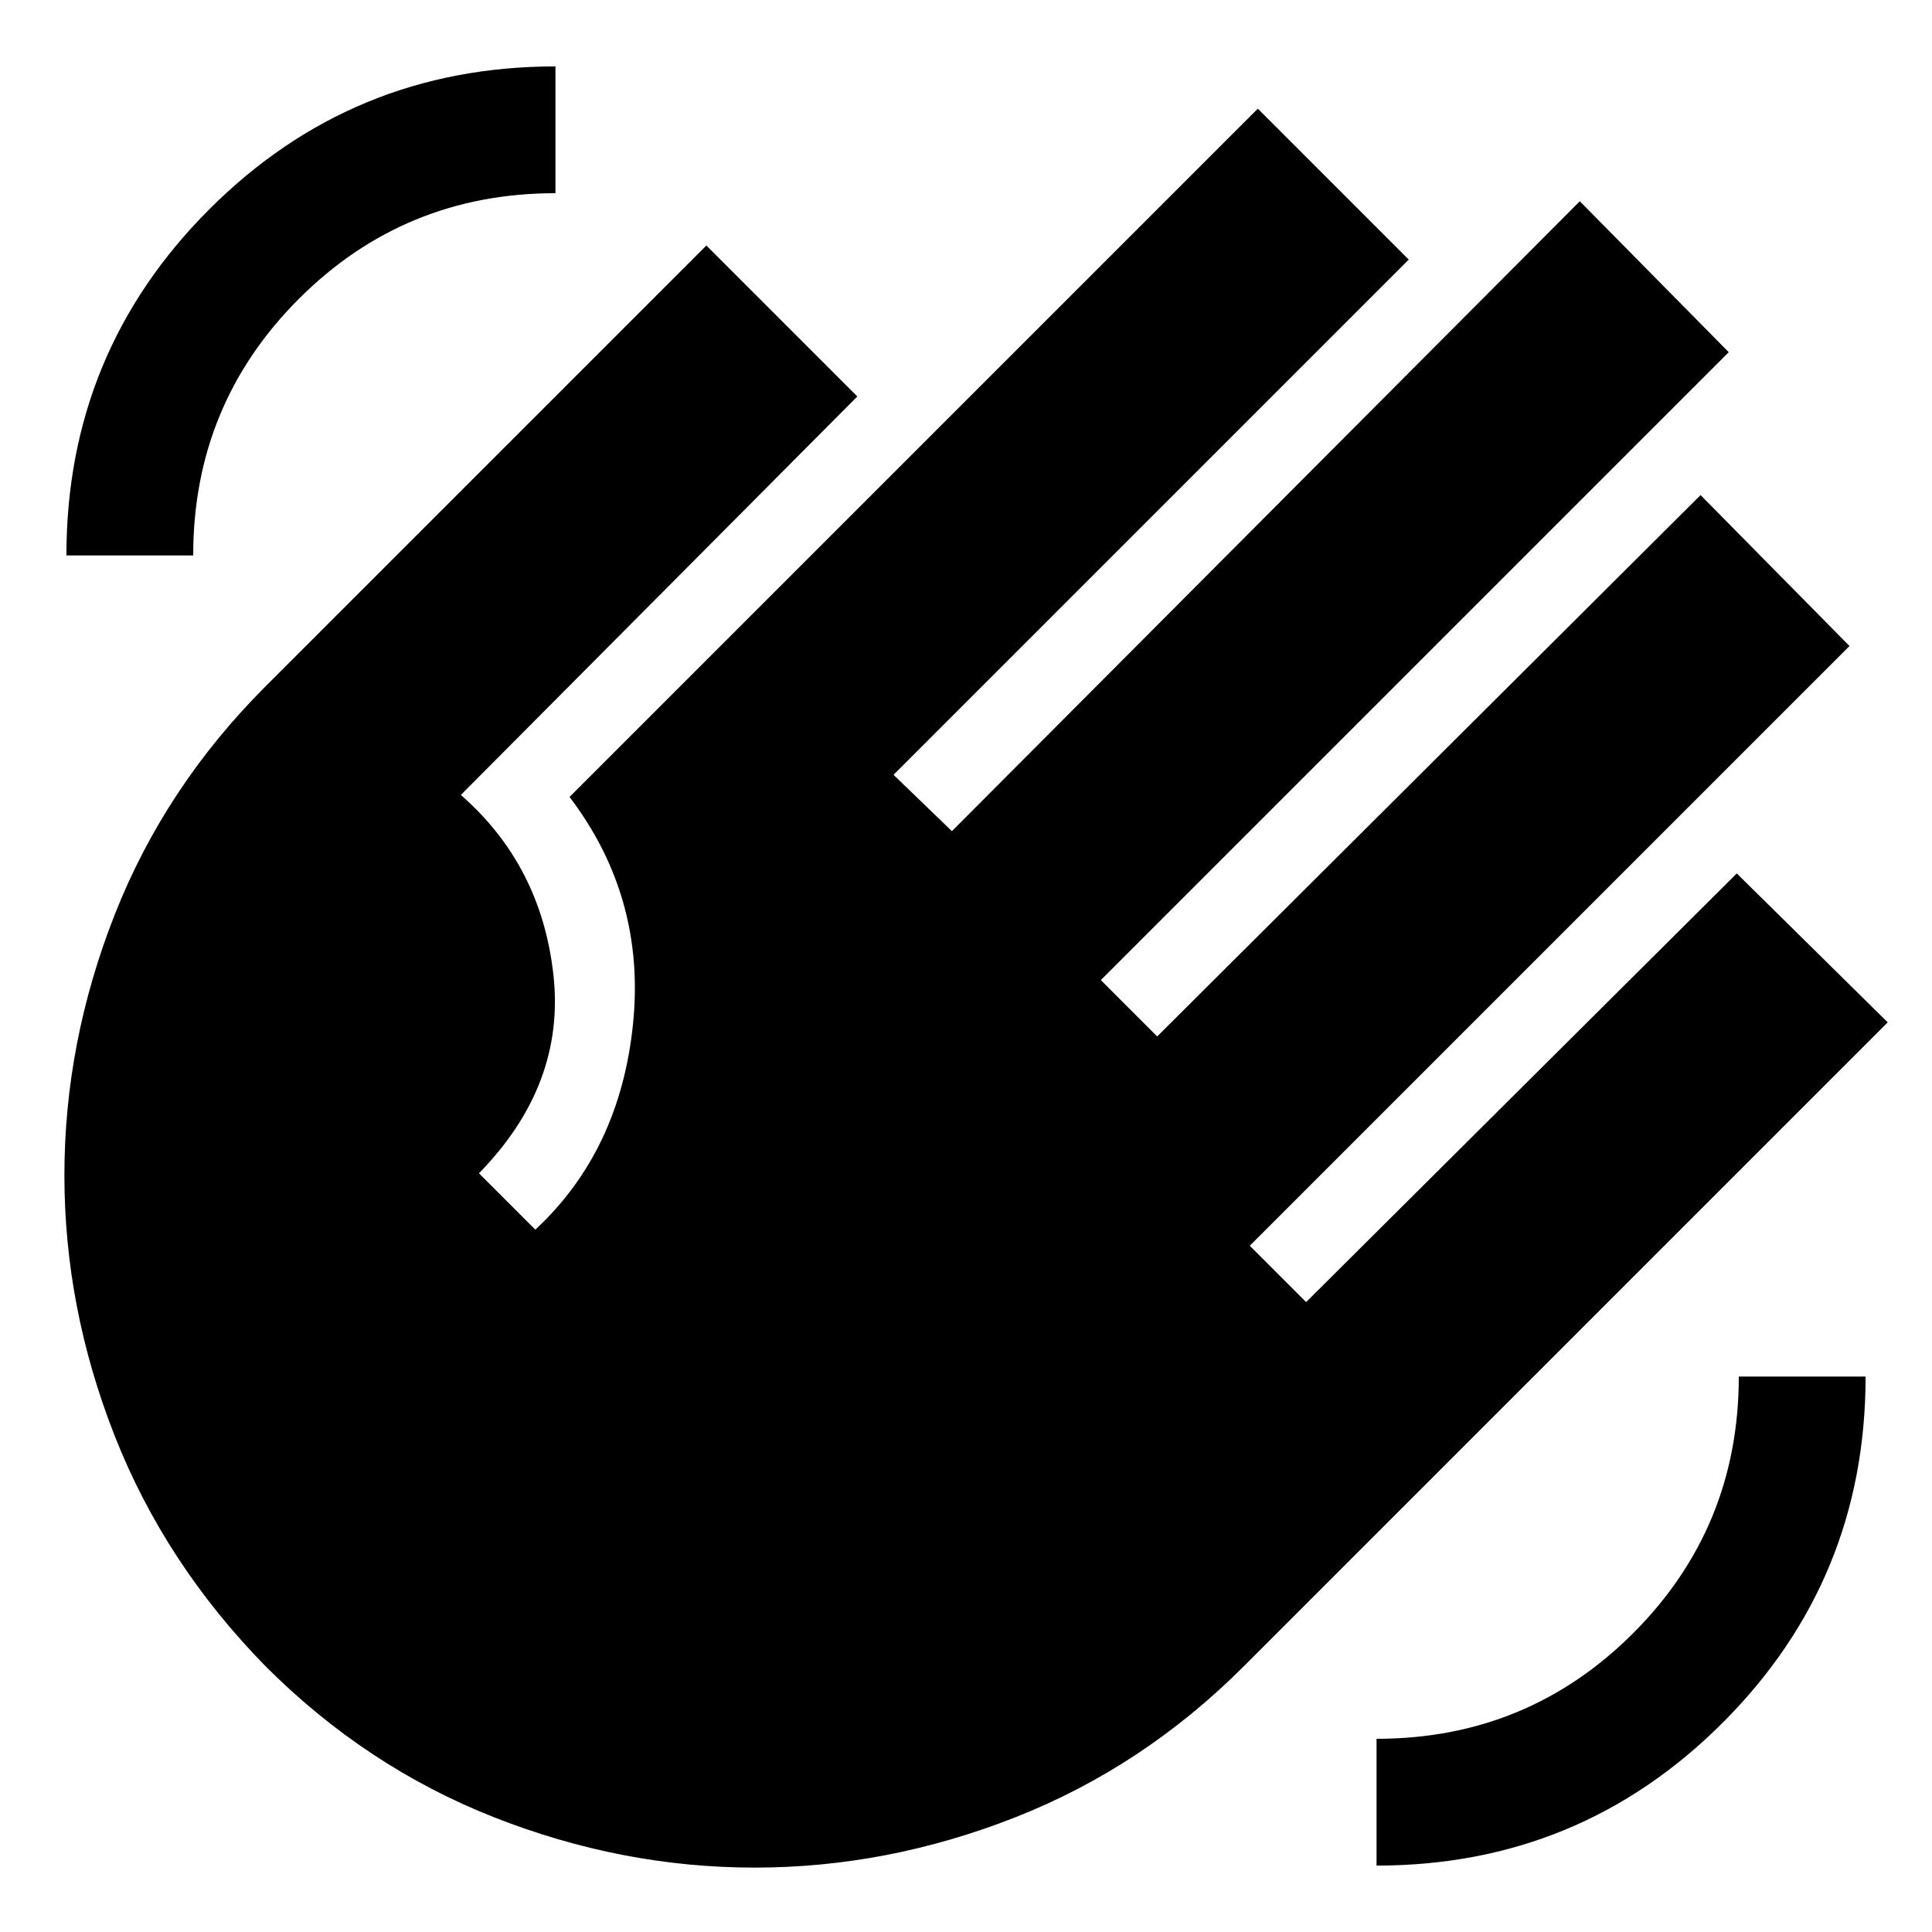 <svg xmlns="http://www.w3.org/2000/svg" height="24" width="24"><path d="M17.1 23.175V21.6q1.875 0 3.188-1.312Q21.6 18.975 21.6 17.1h1.575q0 2.525-1.775 4.3t-4.3 1.775ZM.825 6.9q0-2.525 1.775-4.3T6.9.825V2.4q-1.875 0-3.187 1.312Q2.4 5.025 2.4 6.9ZM3.3 20.7q-1.25-1.275-1.875-2.863Q.8 16.25.8 14.6q0-1.65.625-3.238Q2.05 9.775 3.3 8.525L8.775 3.05l1.875 1.875-4.925 4.95q1 .875 1.15 2.238.15 1.362-.925 2.462l.7.7q1.05-.975 1.213-2.55.162-1.575-.788-2.825l8.55-8.55L17.5 3.225l-6.4 6.4.725.7 7.8-7.825 1.85 1.875-7.8 7.8.7.7 6.75-6.725 1.85 1.875-7.45 7.45.7.7 5.35-5.325 1.875 1.85-8 8q-1.25 1.25-2.837 1.875-1.588.625-3.238.625t-3.237-.625Q4.55 21.95 3.3 20.7Z"/></svg>
